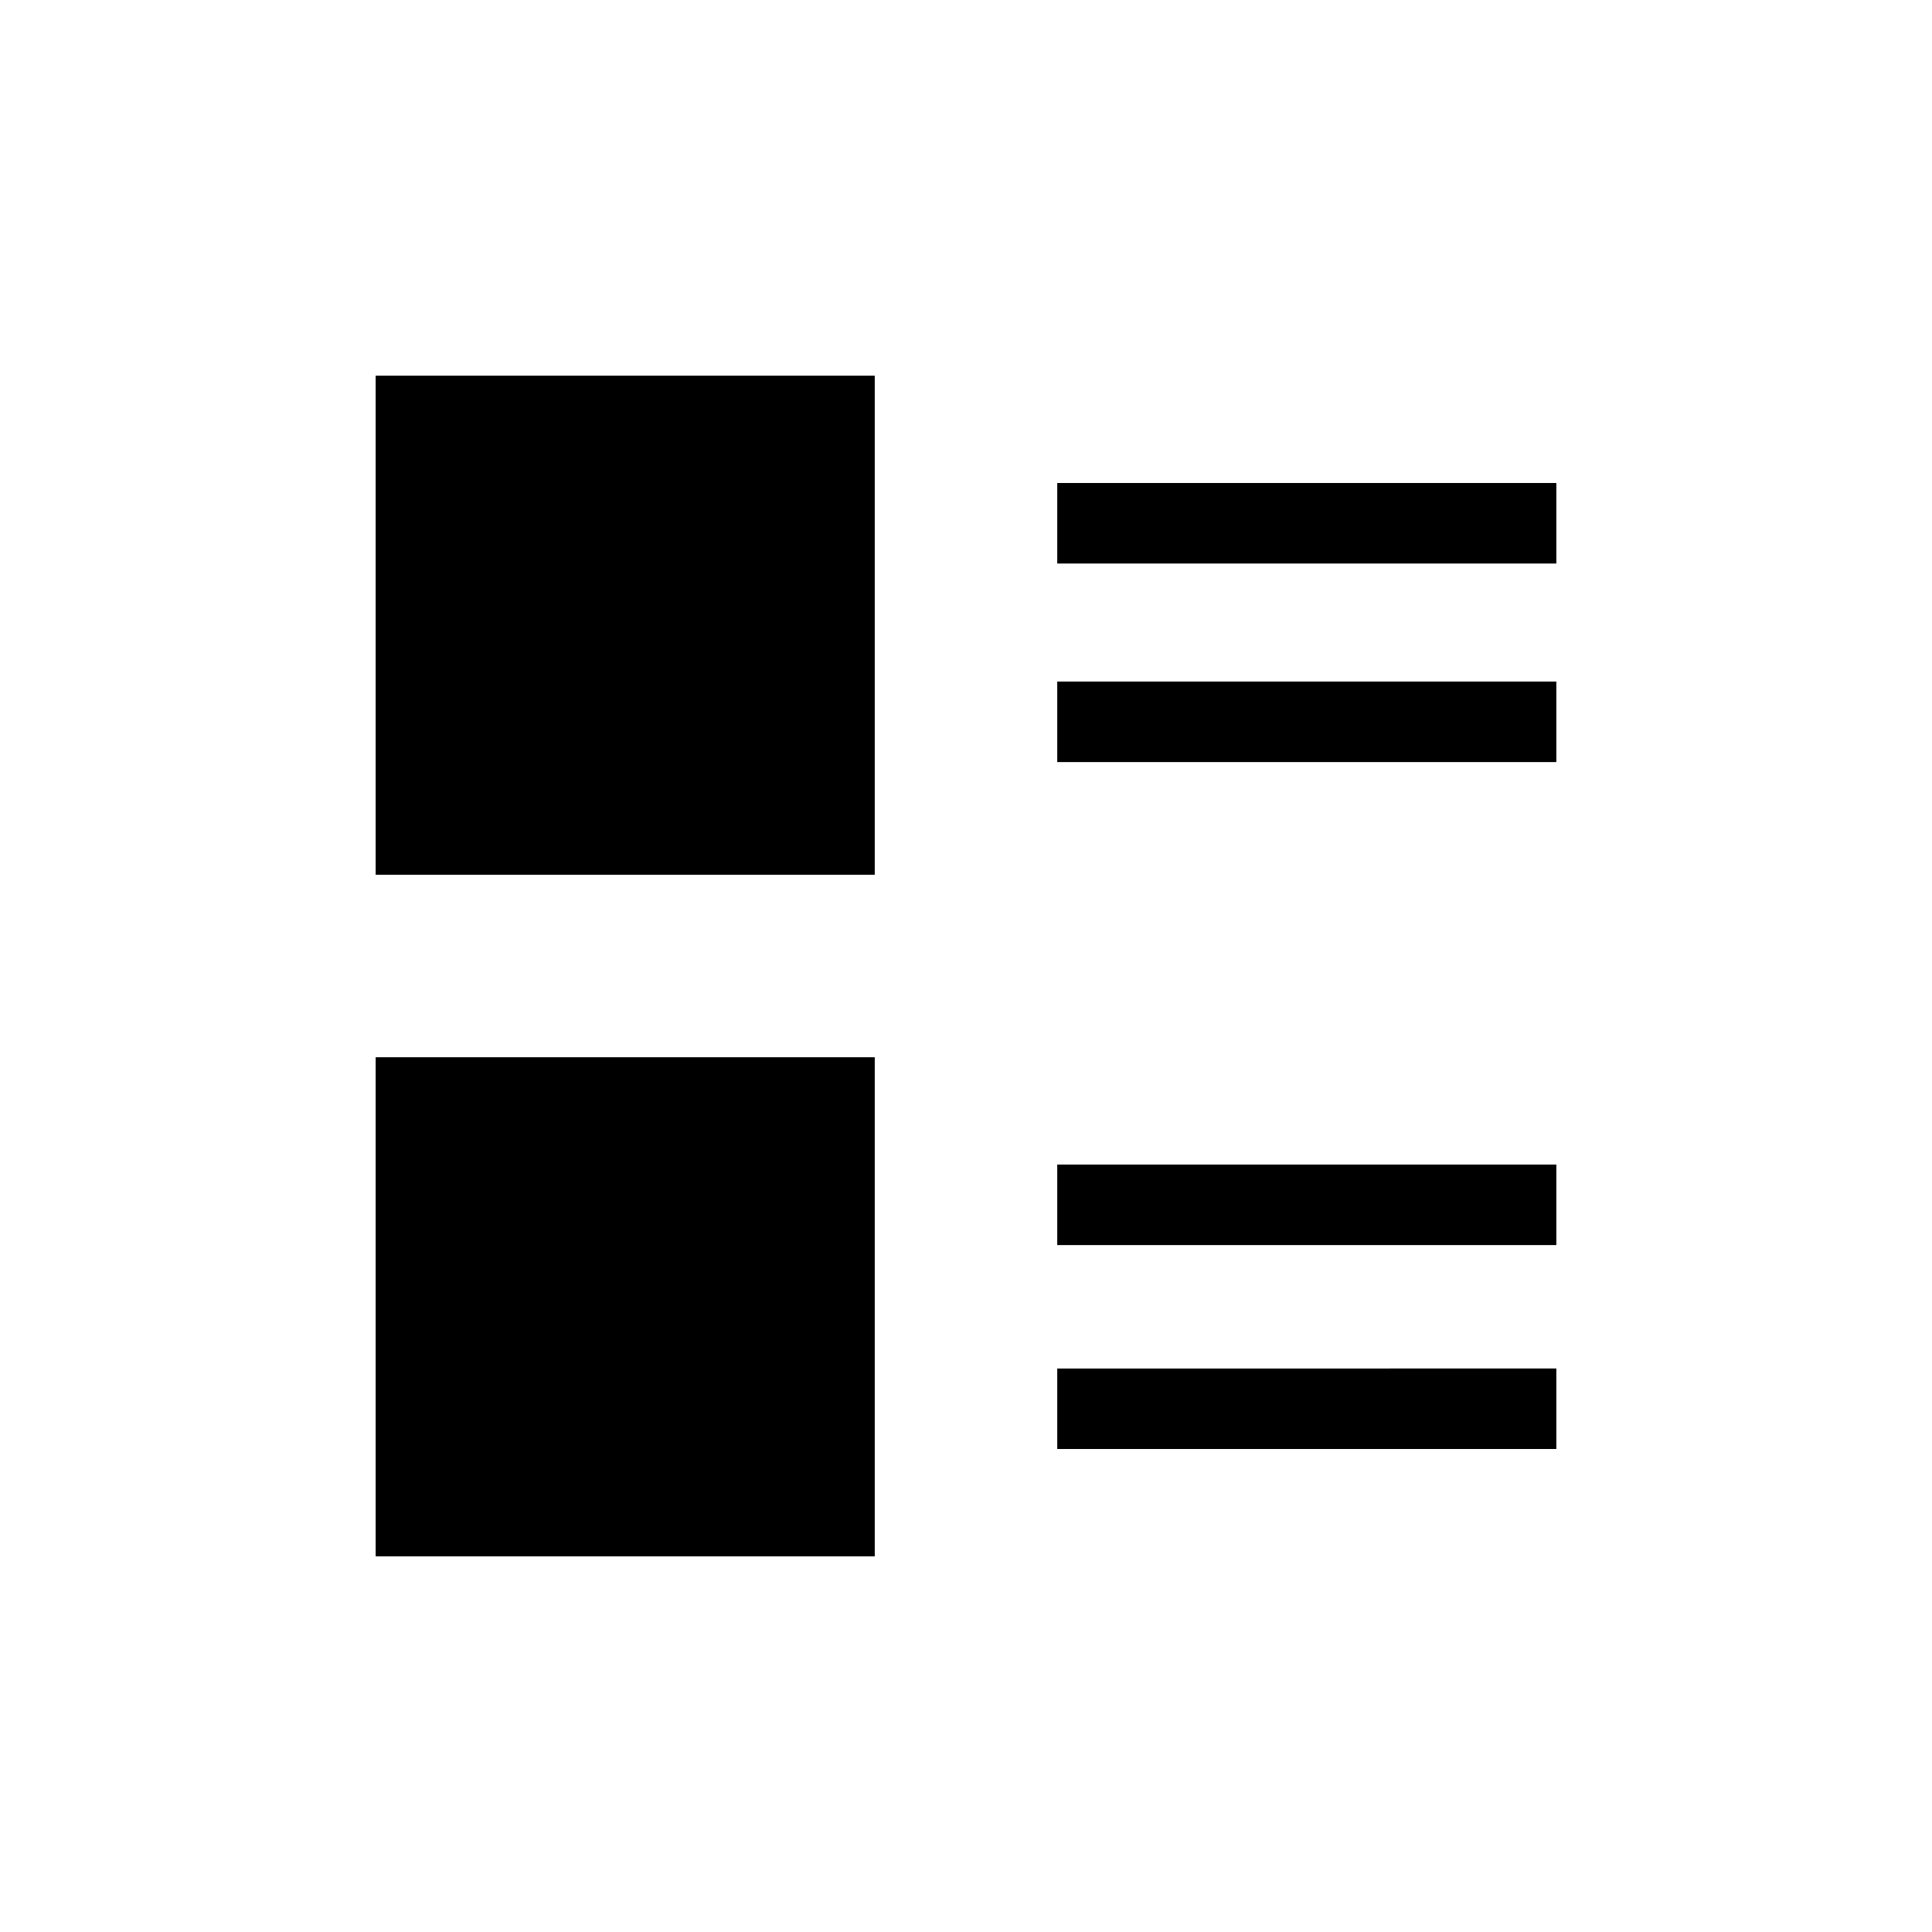 <svg viewBox="0 0 1024 1024" version="1.1" xmlns="http://www.w3.org/2000/svg">
  <path d="M199.111 199.111h264.533v264.533H199.111V199.111z m0 361.244h264.533V824.889H199.111v-264.533zM824.889 256h-264.533v42.667H824.889V256z m-264.533 105.244H824.889v42.667h-264.533v-42.667z m264.533 256h-264.533v42.667H824.889v-42.667z m-264.533 108.089H824.889V768h-264.533v-42.667z">
  </path>
</svg>
